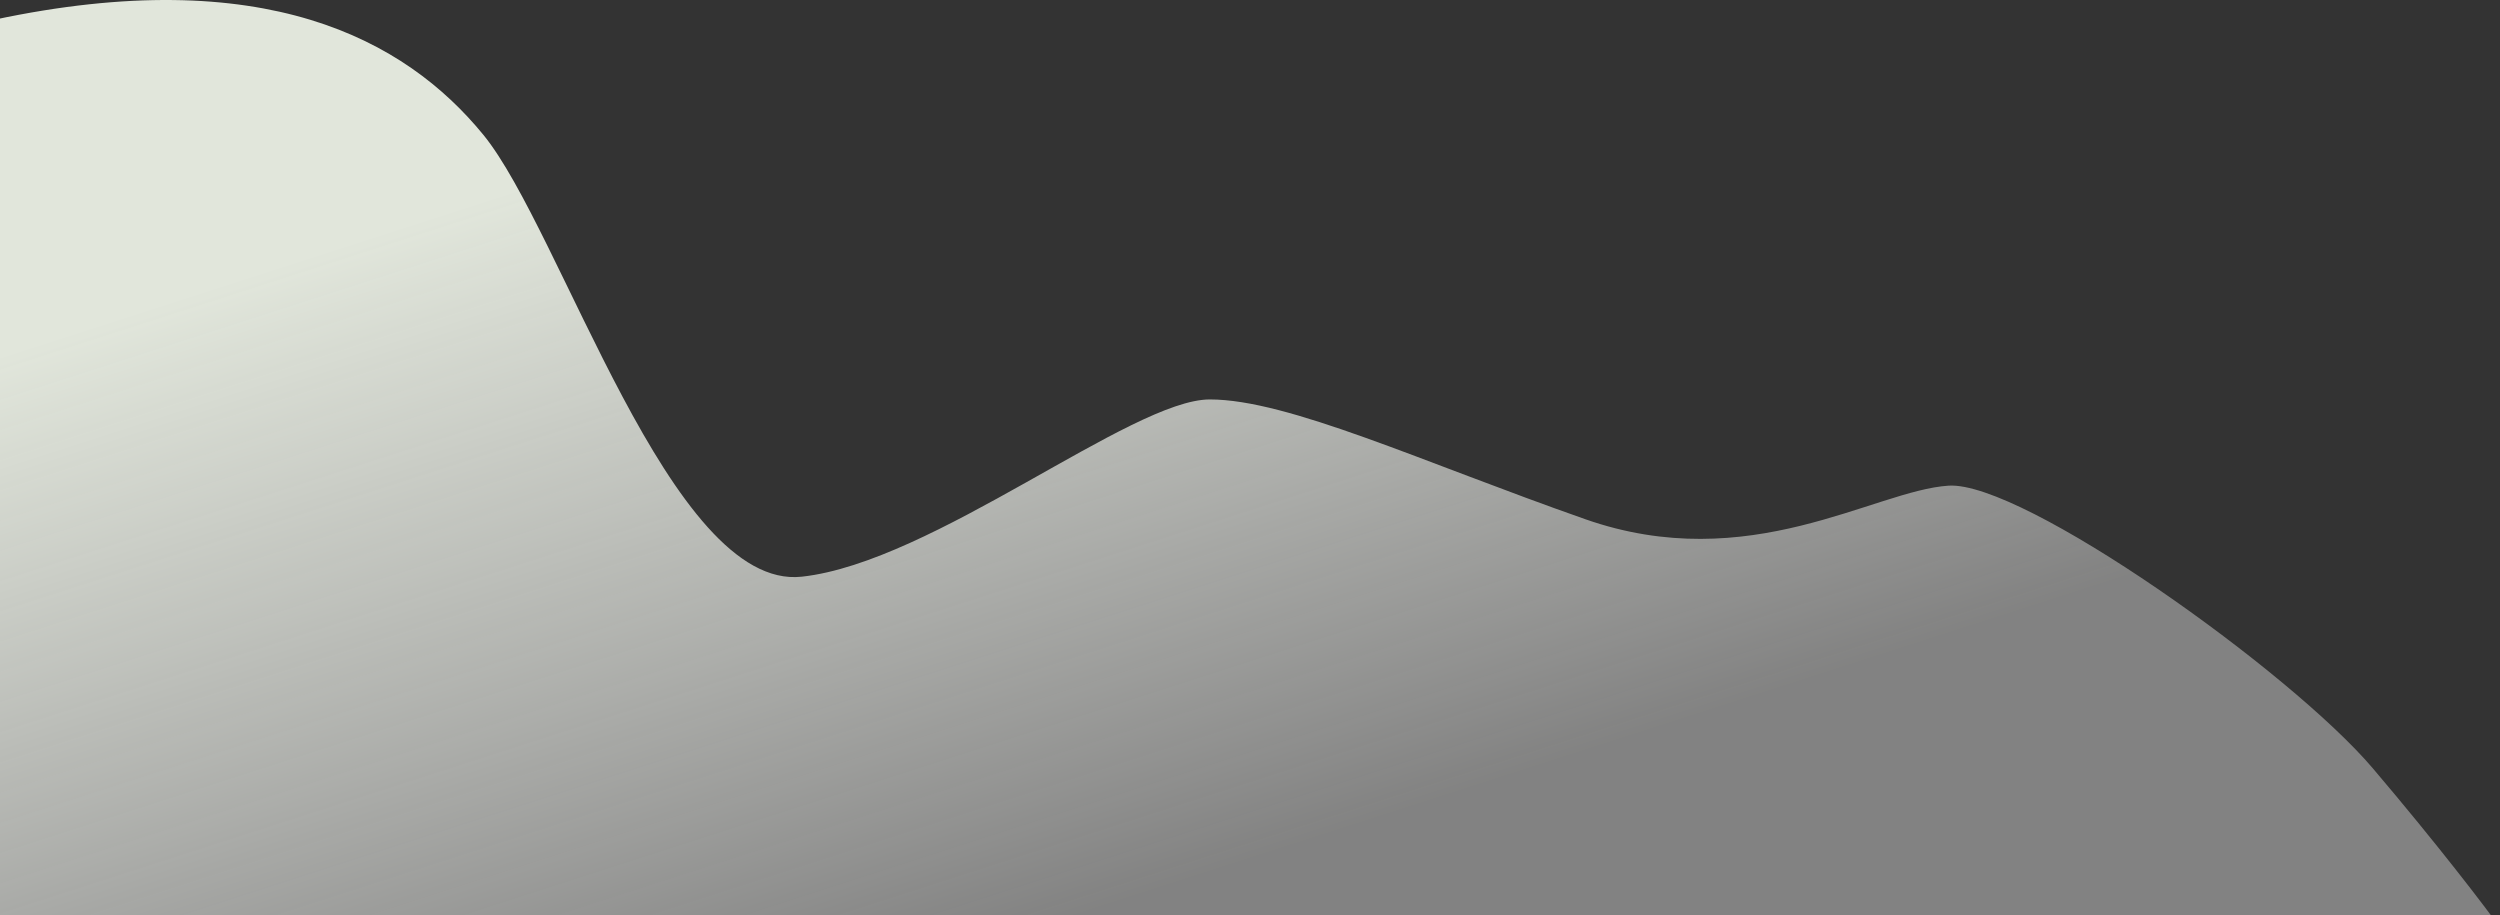 <svg width="1229" height="450" viewBox="0 0 1229 450" fill="none" xmlns="http://www.w3.org/2000/svg">
<rect x="0" y="0" width="1229" height="450" fill="#333333" stroke="none"/>
<path d="M237.598 66.253C199.082 19.154 129.554 -18.525 -3 9.734V456H1229C1221.66 445.795 1198.89 415.848 1166.47 377.698C1125.96 330.01 994.405 236.4 957.89 238.755C921.375 241.11 859.85 283.499 779.318 255.24C698.785 226.98 633.258 196.366 594.743 196.366C556.227 196.366 458.687 276.434 394.161 283.499C329.635 290.564 276.113 113.352 237.598 66.253Z" fill="url(#paint0_linear_1_98)"/>
<defs>
<linearGradient id="paint0_linear_1_98" x1="540.5" y1="1.69218e-05" x2="690.231" y2="464.232" gradientUnits="userSpaceOnUse">
<stop stop-color="#E1E6DB"/>
<stop offset="0.872" stop-color="#F4F4F3" stop-opacity="0.41"/>
</linearGradient>
</defs>
</svg>

